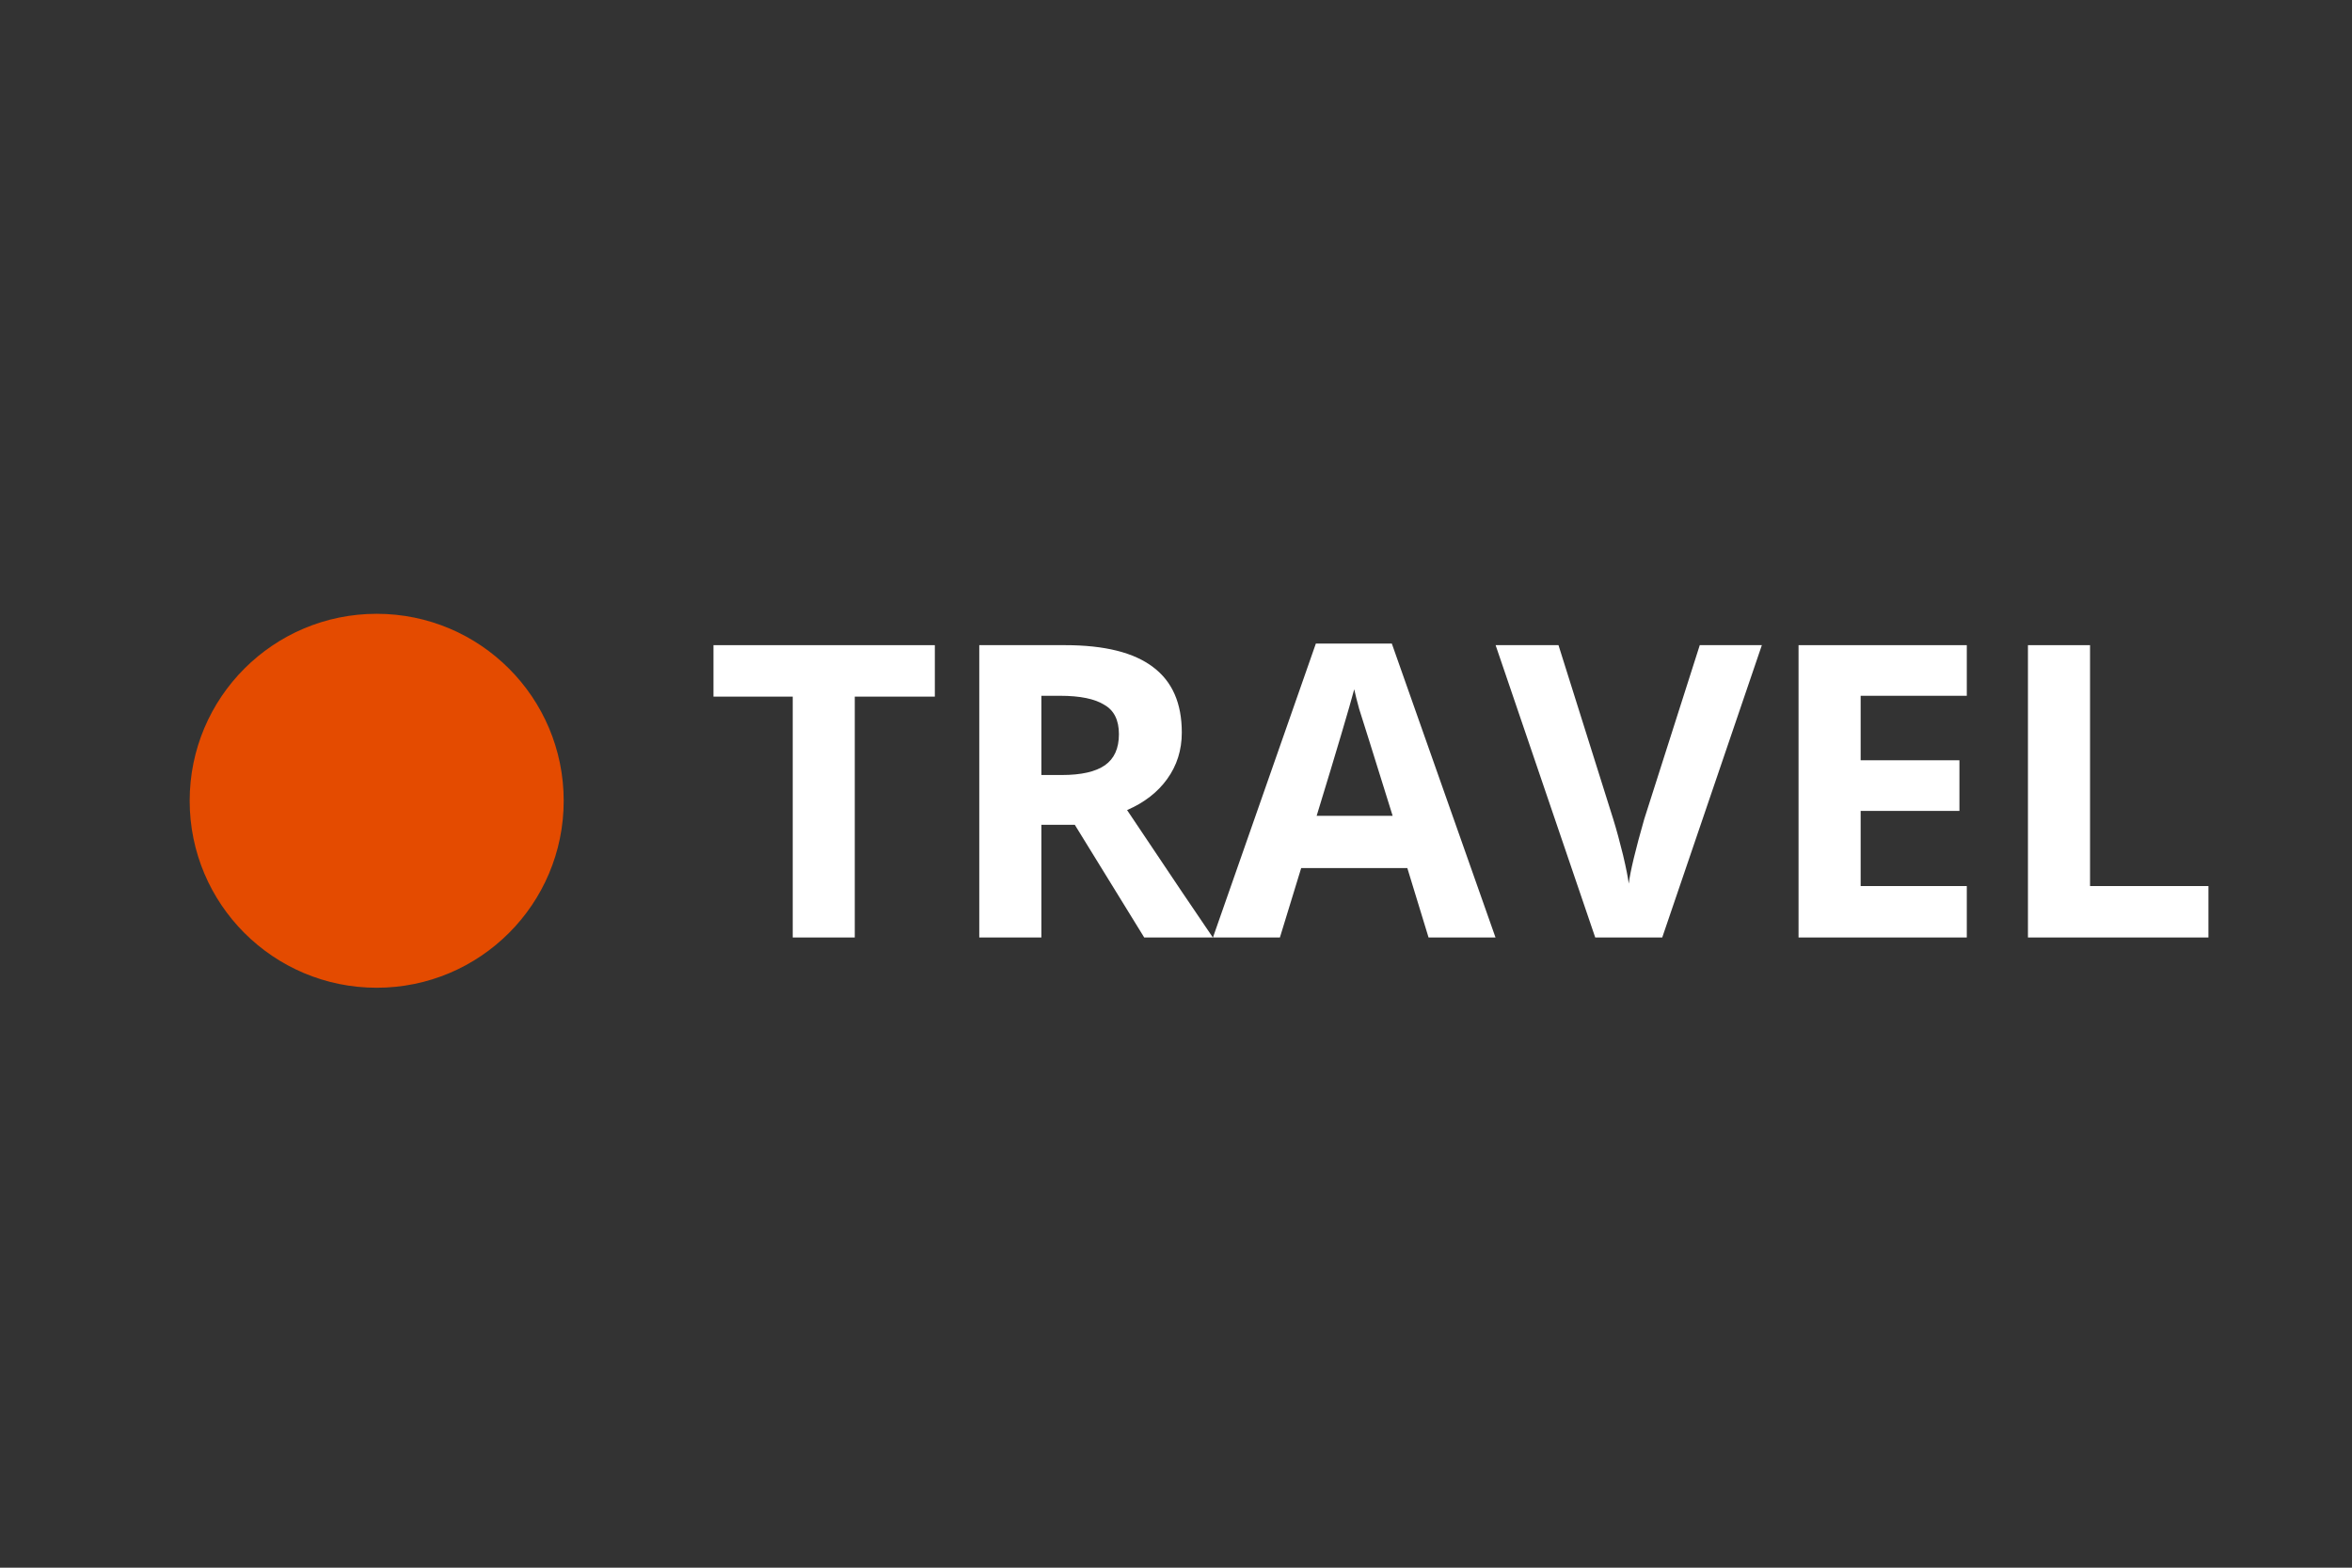 <svg xmlns="http://www.w3.org/2000/svg" xmlns:xlink="http://www.w3.org/1999/xlink" width="60" zoomAndPan="magnify" viewBox="0 0 45 30" height="40" preserveAspectRatio="xMidYMid meet" version="1.0"><rect x="0" y="0" width="45" height="30" fill="#333333" stroke="none"/><defs><g/><clipPath id="4860246101"><path d="M 3.629 11.746 L 10.785 11.746 L 10.785 18.902 L 3.629 18.902 Z M 3.629 11.746 " clip-rule="nonzero"/></clipPath><clipPath id="28658c73a9"><path d="M 7.207 11.746 C 5.23 11.746 3.629 13.348 3.629 15.324 C 3.629 17.301 5.23 18.902 7.207 18.902 C 9.184 18.902 10.785 17.301 10.785 15.324 C 10.785 13.348 9.184 11.746 7.207 11.746 Z M 7.207 11.746 " clip-rule="nonzero"/></clipPath></defs><g clip-path="url(#4860246101)"><g clip-path="url(#28658c73a9)"><path fill="#e44b00" d="M 3.629 11.746 L 10.785 11.746 L 10.785 18.902 L 3.629 18.902 Z M 3.629 11.746 " fill-opacity="1" fill-rule="nonzero"/></g></g><g fill="#ffffff" fill-opacity="1"><g transform="translate(13.495, 17.94)"><g><path d="M 2.859 0 L 1.672 0 L 1.672 -4.609 L 0.156 -4.609 L 0.156 -5.594 L 4.391 -5.594 L 4.391 -4.609 L 2.859 -4.609 Z M 2.859 0 "/></g></g><g transform="translate(18.033, 17.94)"><g><path d="M 1.891 -3.109 L 2.281 -3.109 C 2.656 -3.109 2.93 -3.172 3.109 -3.297 C 3.285 -3.422 3.375 -3.617 3.375 -3.891 C 3.375 -4.16 3.281 -4.348 3.094 -4.453 C 2.914 -4.566 2.633 -4.625 2.25 -4.625 L 1.891 -4.625 Z M 1.891 -2.156 L 1.891 0 L 0.703 0 L 0.703 -5.594 L 2.344 -5.594 C 3.102 -5.594 3.664 -5.453 4.031 -5.172 C 4.395 -4.898 4.578 -4.484 4.578 -3.922 C 4.578 -3.586 4.484 -3.289 4.297 -3.031 C 4.117 -2.781 3.863 -2.582 3.531 -2.438 C 4.375 -1.176 4.922 -0.363 5.172 0 L 3.859 0 L 2.531 -2.156 Z M 1.891 -2.156 "/></g></g><g transform="translate(23.207, 17.94)"><g><path d="M 4.125 0 L 3.719 -1.328 L 1.688 -1.328 L 1.281 0 L 0 0 L 1.969 -5.625 L 3.422 -5.625 L 5.406 0 Z M 3.438 -2.328 C 3.062 -3.535 2.848 -4.219 2.797 -4.375 C 2.754 -4.531 2.723 -4.656 2.703 -4.75 C 2.617 -4.426 2.379 -3.617 1.984 -2.328 Z M 3.438 -2.328 "/></g></g><g transform="translate(28.615, 17.94)"><g><path d="M 3.906 -5.594 L 5.094 -5.594 L 3.188 0 L 1.906 0 L 0 -5.594 L 1.203 -5.594 L 2.25 -2.266 C 2.312 -2.066 2.375 -1.836 2.438 -1.578 C 2.5 -1.316 2.535 -1.133 2.547 -1.031 C 2.578 -1.27 2.676 -1.68 2.844 -2.266 Z M 3.906 -5.594 "/></g></g><g transform="translate(33.708, 17.94)"><g><path d="M 3.922 0 L 0.703 0 L 0.703 -5.594 L 3.922 -5.594 L 3.922 -4.625 L 1.891 -4.625 L 1.891 -3.391 L 3.781 -3.391 L 3.781 -2.422 L 1.891 -2.422 L 1.891 -0.984 L 3.922 -0.984 Z M 3.922 0 "/></g></g><g transform="translate(38.097, 17.94)"><g><path d="M 0.703 0 L 0.703 -5.594 L 1.891 -5.594 L 1.891 -0.984 L 4.156 -0.984 L 4.156 0 Z M 0.703 0 "/></g></g></g></svg>
